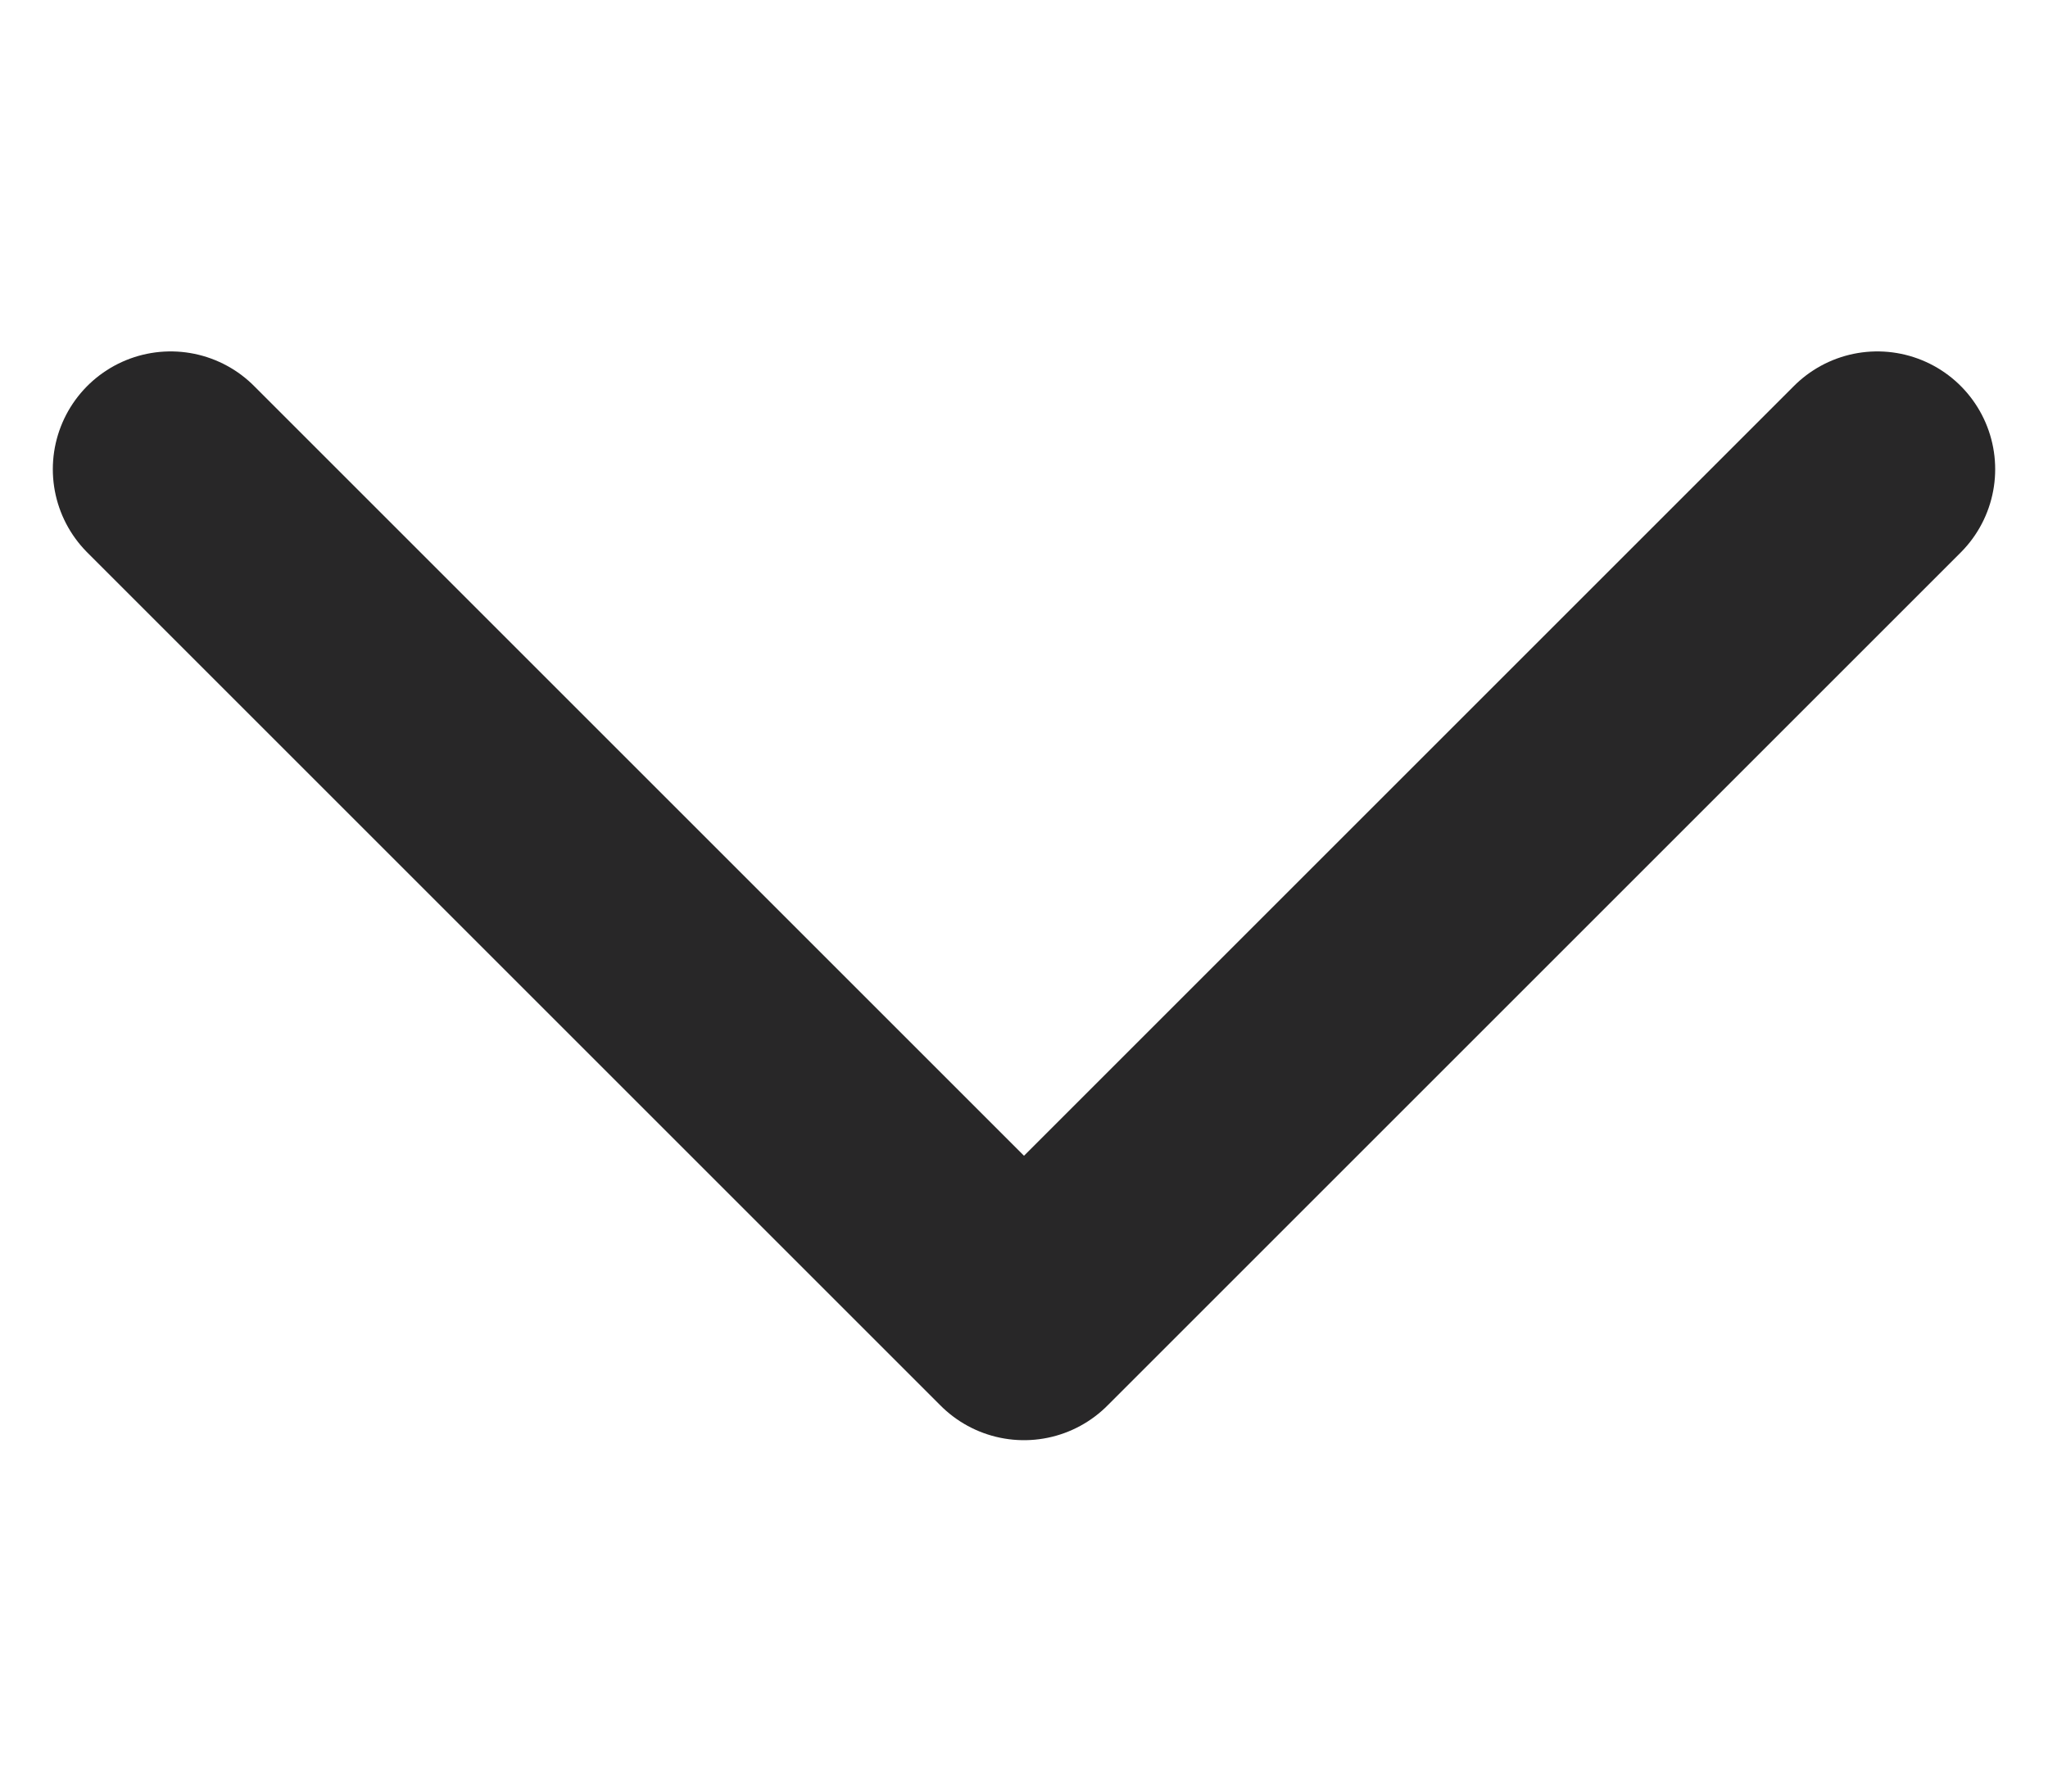 <svg xmlns:xlink="http://www.w3.org/1999/xlink" data-v-79feb4f0="" width="8" height="7" viewBox="0 0 12 7" fill="none" xmlns="http://www.w3.org/2000/svg" class="langpicker-svg"><path data-v-79feb4f0="" d="M1 1L6 6L11 1" stroke="#282728" stroke-width="1.381px" stroke-linecap="round" stroke-linejoin="round" fill="none"></path></svg>